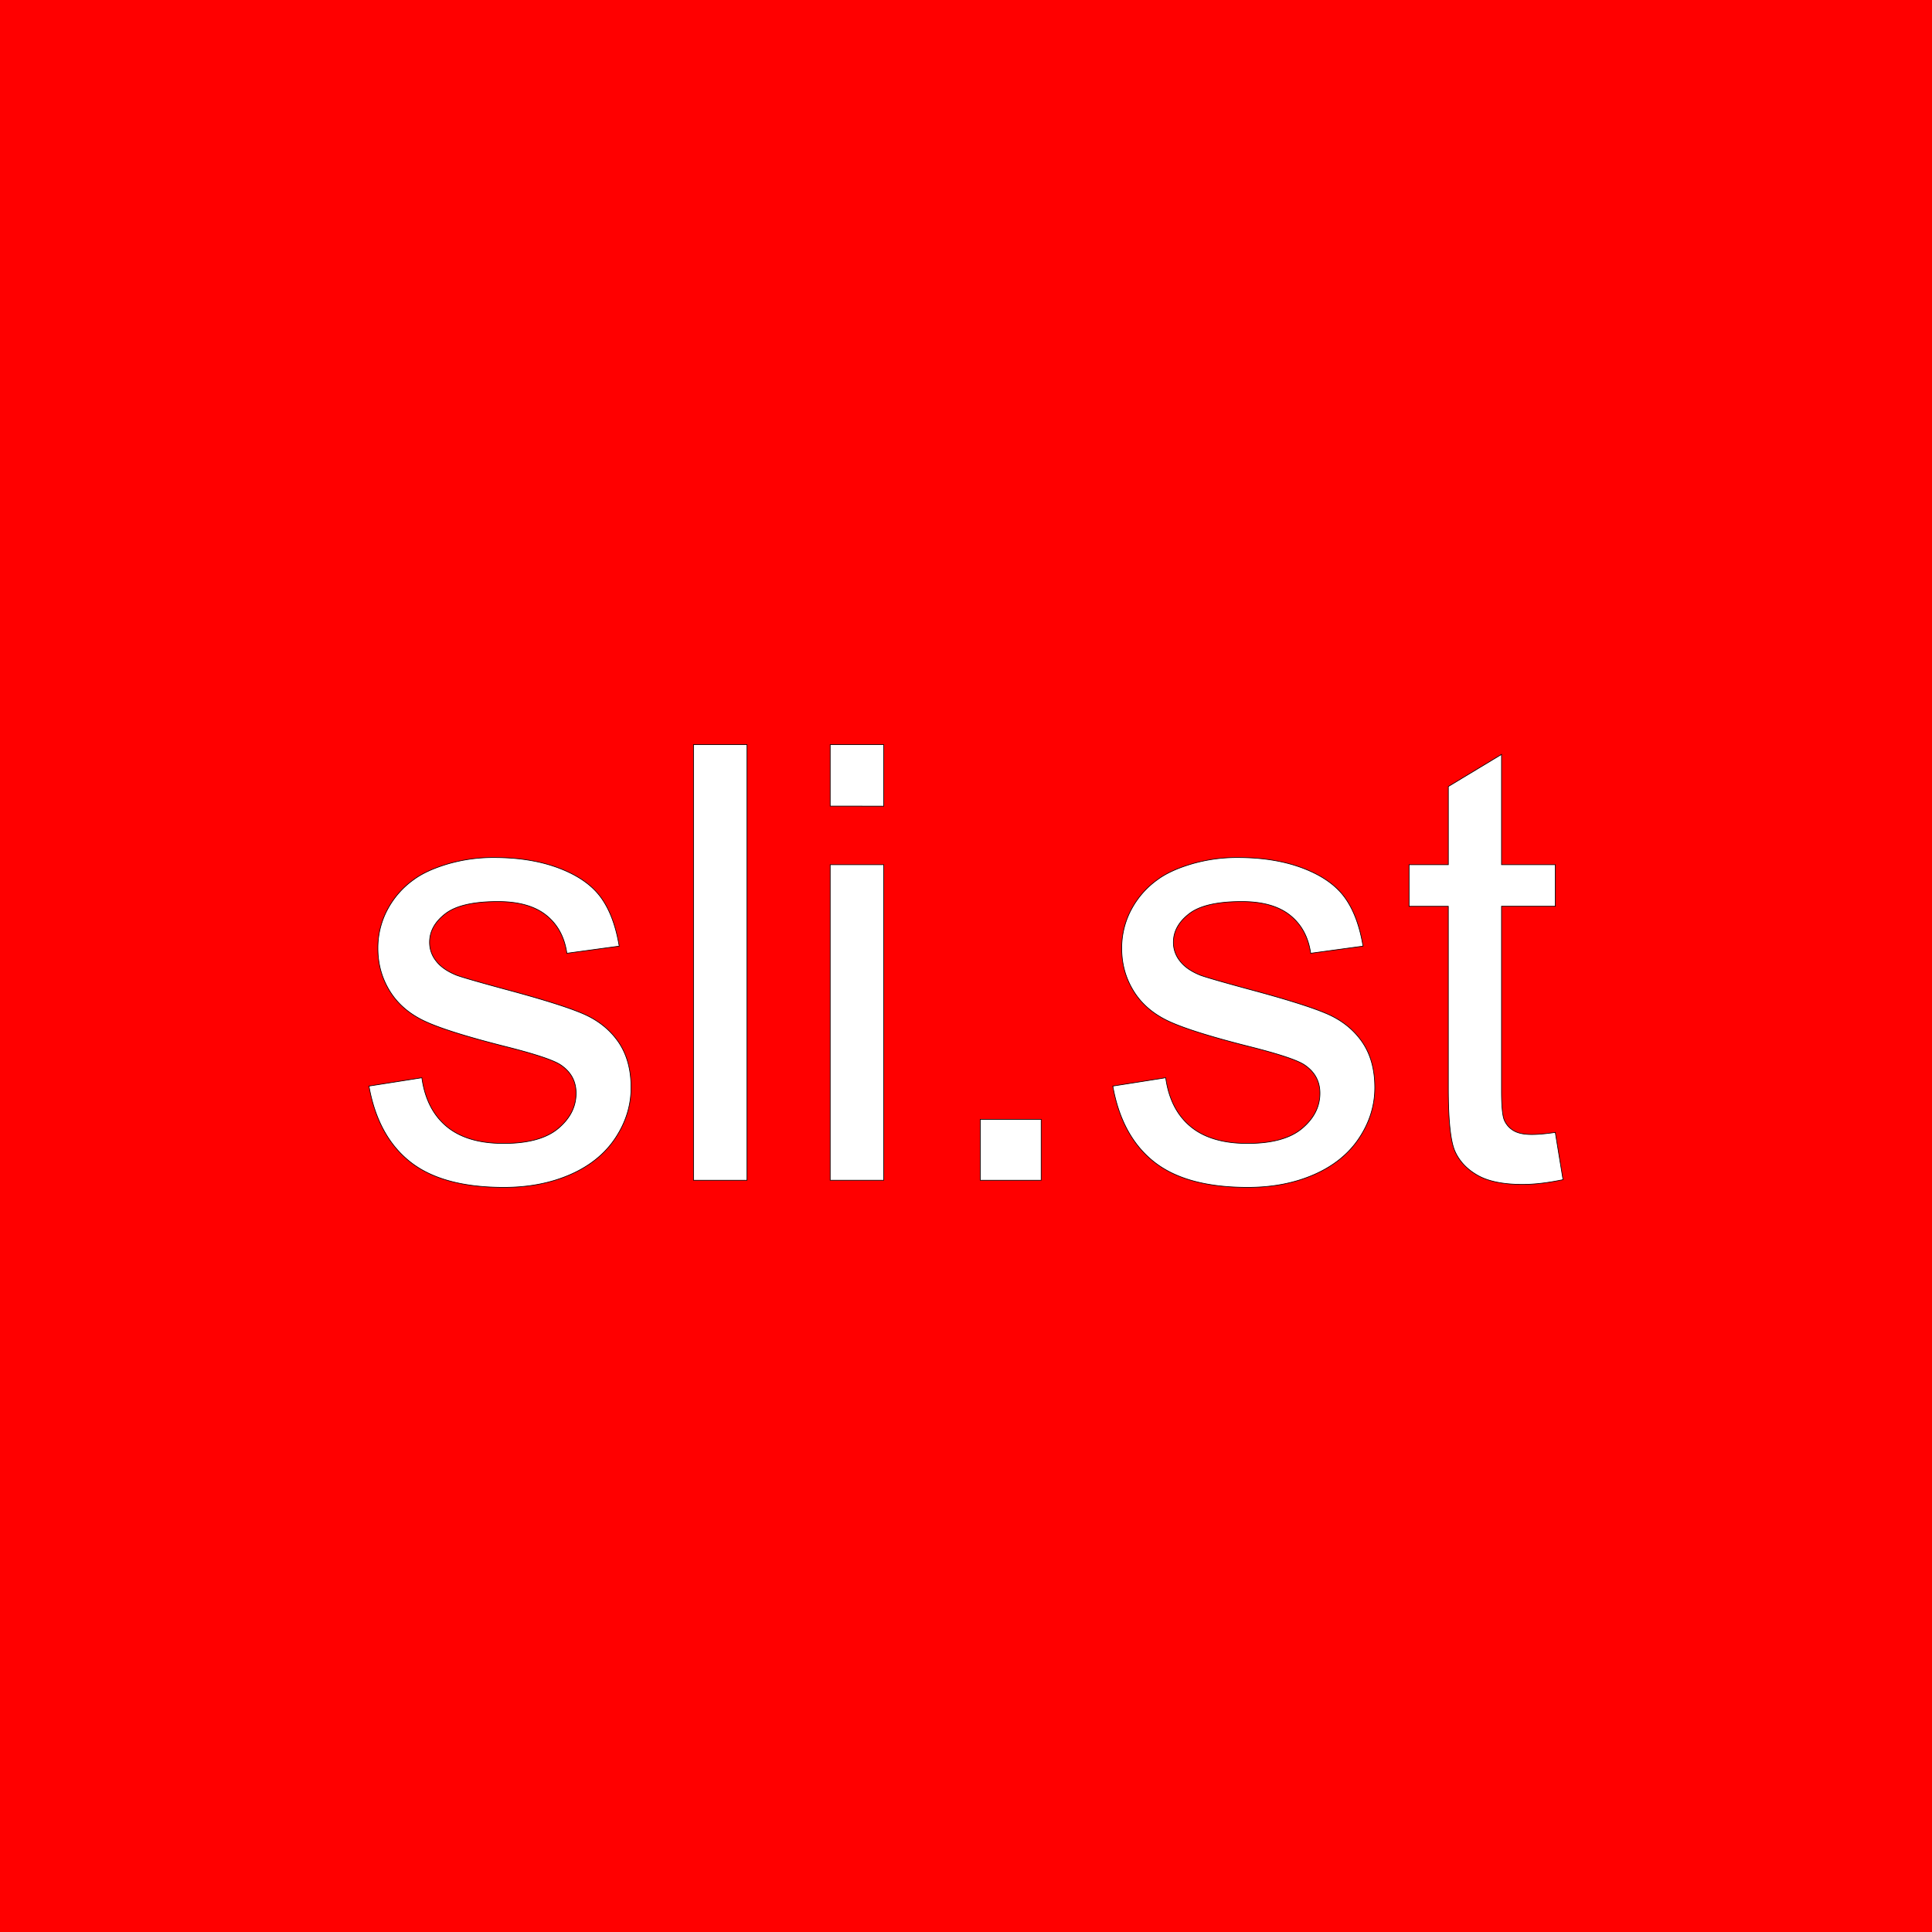 <svg xmlns="http://www.w3.org/2000/svg" viewBox="0 0 2880 2880"><defs><style>.cls-1{fill:red;}.cls-2{fill:#fff;stroke:#000;stroke-miterlimit:10;}</style></defs><title>white-red</title><g id="Layer_2" data-name="Layer 2"><rect class="cls-1" width="2880" height="2880"/></g><g id="Layer_1" data-name="Layer 1"><path class="cls-2" d="M550,1619l78.85-12.41q6.64,47.42,37,72.66t84.84,25.25q54.91,0,81.51-22.38t26.58-52.49q0-27-23.48-42.53-16.4-10.62-81.51-27-87.72-22.15-121.6-38.32T580.82,1477q-17.51-28.58-17.5-63.13a121.16,121.16,0,0,1,14.4-58.25,128.93,128.93,0,0,1,39.2-44.52q18.62-13.72,50.73-23.26a241.1,241.1,0,0,1,68.88-9.52q55.38,0,97.24,16t61.79,43.19q19.94,27.24,27.47,72.87l-78,10.63q-5.31-36.32-30.78-56.7t-72-20.38q-54.93,0-78.41,18.16t-23.48,42.53a44,44,0,0,0,9.75,27.91q9.74,12.85,30.56,21.26,12,4.44,70.44,20.38,84.61,22.59,118.06,37T921.7,1553q19,27.48,19,68.22,0,39.87-23.26,75.09t-67.11,54.49Q806.52,1770,751.15,1770q-91.7,0-139.76-38.1T550,1619Z"/><path class="cls-2" d="M1033.78,1759.4V1110h79.74V1759.4Z"/><path class="cls-2" d="M1237.55,1201.67V1110h79.74v91.7Zm0,557.73V1288.94h79.74V1759.4Z"/><path class="cls-2" d="M1461.26,1759.4v-90.82h90.82v90.82Z"/><path class="cls-2" d="M1658.84,1619l78.85-12.41q6.64,47.42,37,72.66t84.83,25.25q54.93,0,81.51-22.38t26.58-52.49q0-27-23.48-42.53-16.38-10.62-81.51-27-87.7-22.15-121.6-38.32T1689.63,1477q-17.52-28.58-17.5-63.13a121.27,121.27,0,0,1,14.39-58.25,129,129,0,0,1,39.21-44.52q18.6-13.72,50.72-23.26a241.17,241.17,0,0,1,68.89-9.52q55.37,0,97.23,16t61.8,43.19q19.94,27.24,27.47,72.87l-78,10.63q-5.31-36.32-30.79-56.7t-72-20.38q-54.93,0-78.41,18.16t-23.48,42.53a44,44,0,0,0,9.74,27.91q9.73,12.85,30.57,21.26,12,4.44,70.44,20.38,84.6,22.59,118,37t52.5,41.86q19,27.48,19,68.22,0,39.87-23.26,75.09t-67.11,54.49Q1915.33,1770,1860,1770q-91.71,0-139.77-38.1T1658.84,1619Z"/><path class="cls-2" d="M2318.45,1688.07l11.52,70.44q-33.67,7.08-60.25,7.09-43.42,0-67.33-13.73t-33.67-36.11q-9.75-22.37-9.75-94.13V1351H2100.5v-62H2159V1172.43l79.3-47.84v164.35h80.18v62h-80.18v275.1q0,34.11,4.21,43.85a33.17,33.17,0,0,0,13.73,15.51q9.52,5.76,27.24,5.76Q2296.74,1691.18,2318.45,1688.07Z"/></g></svg>